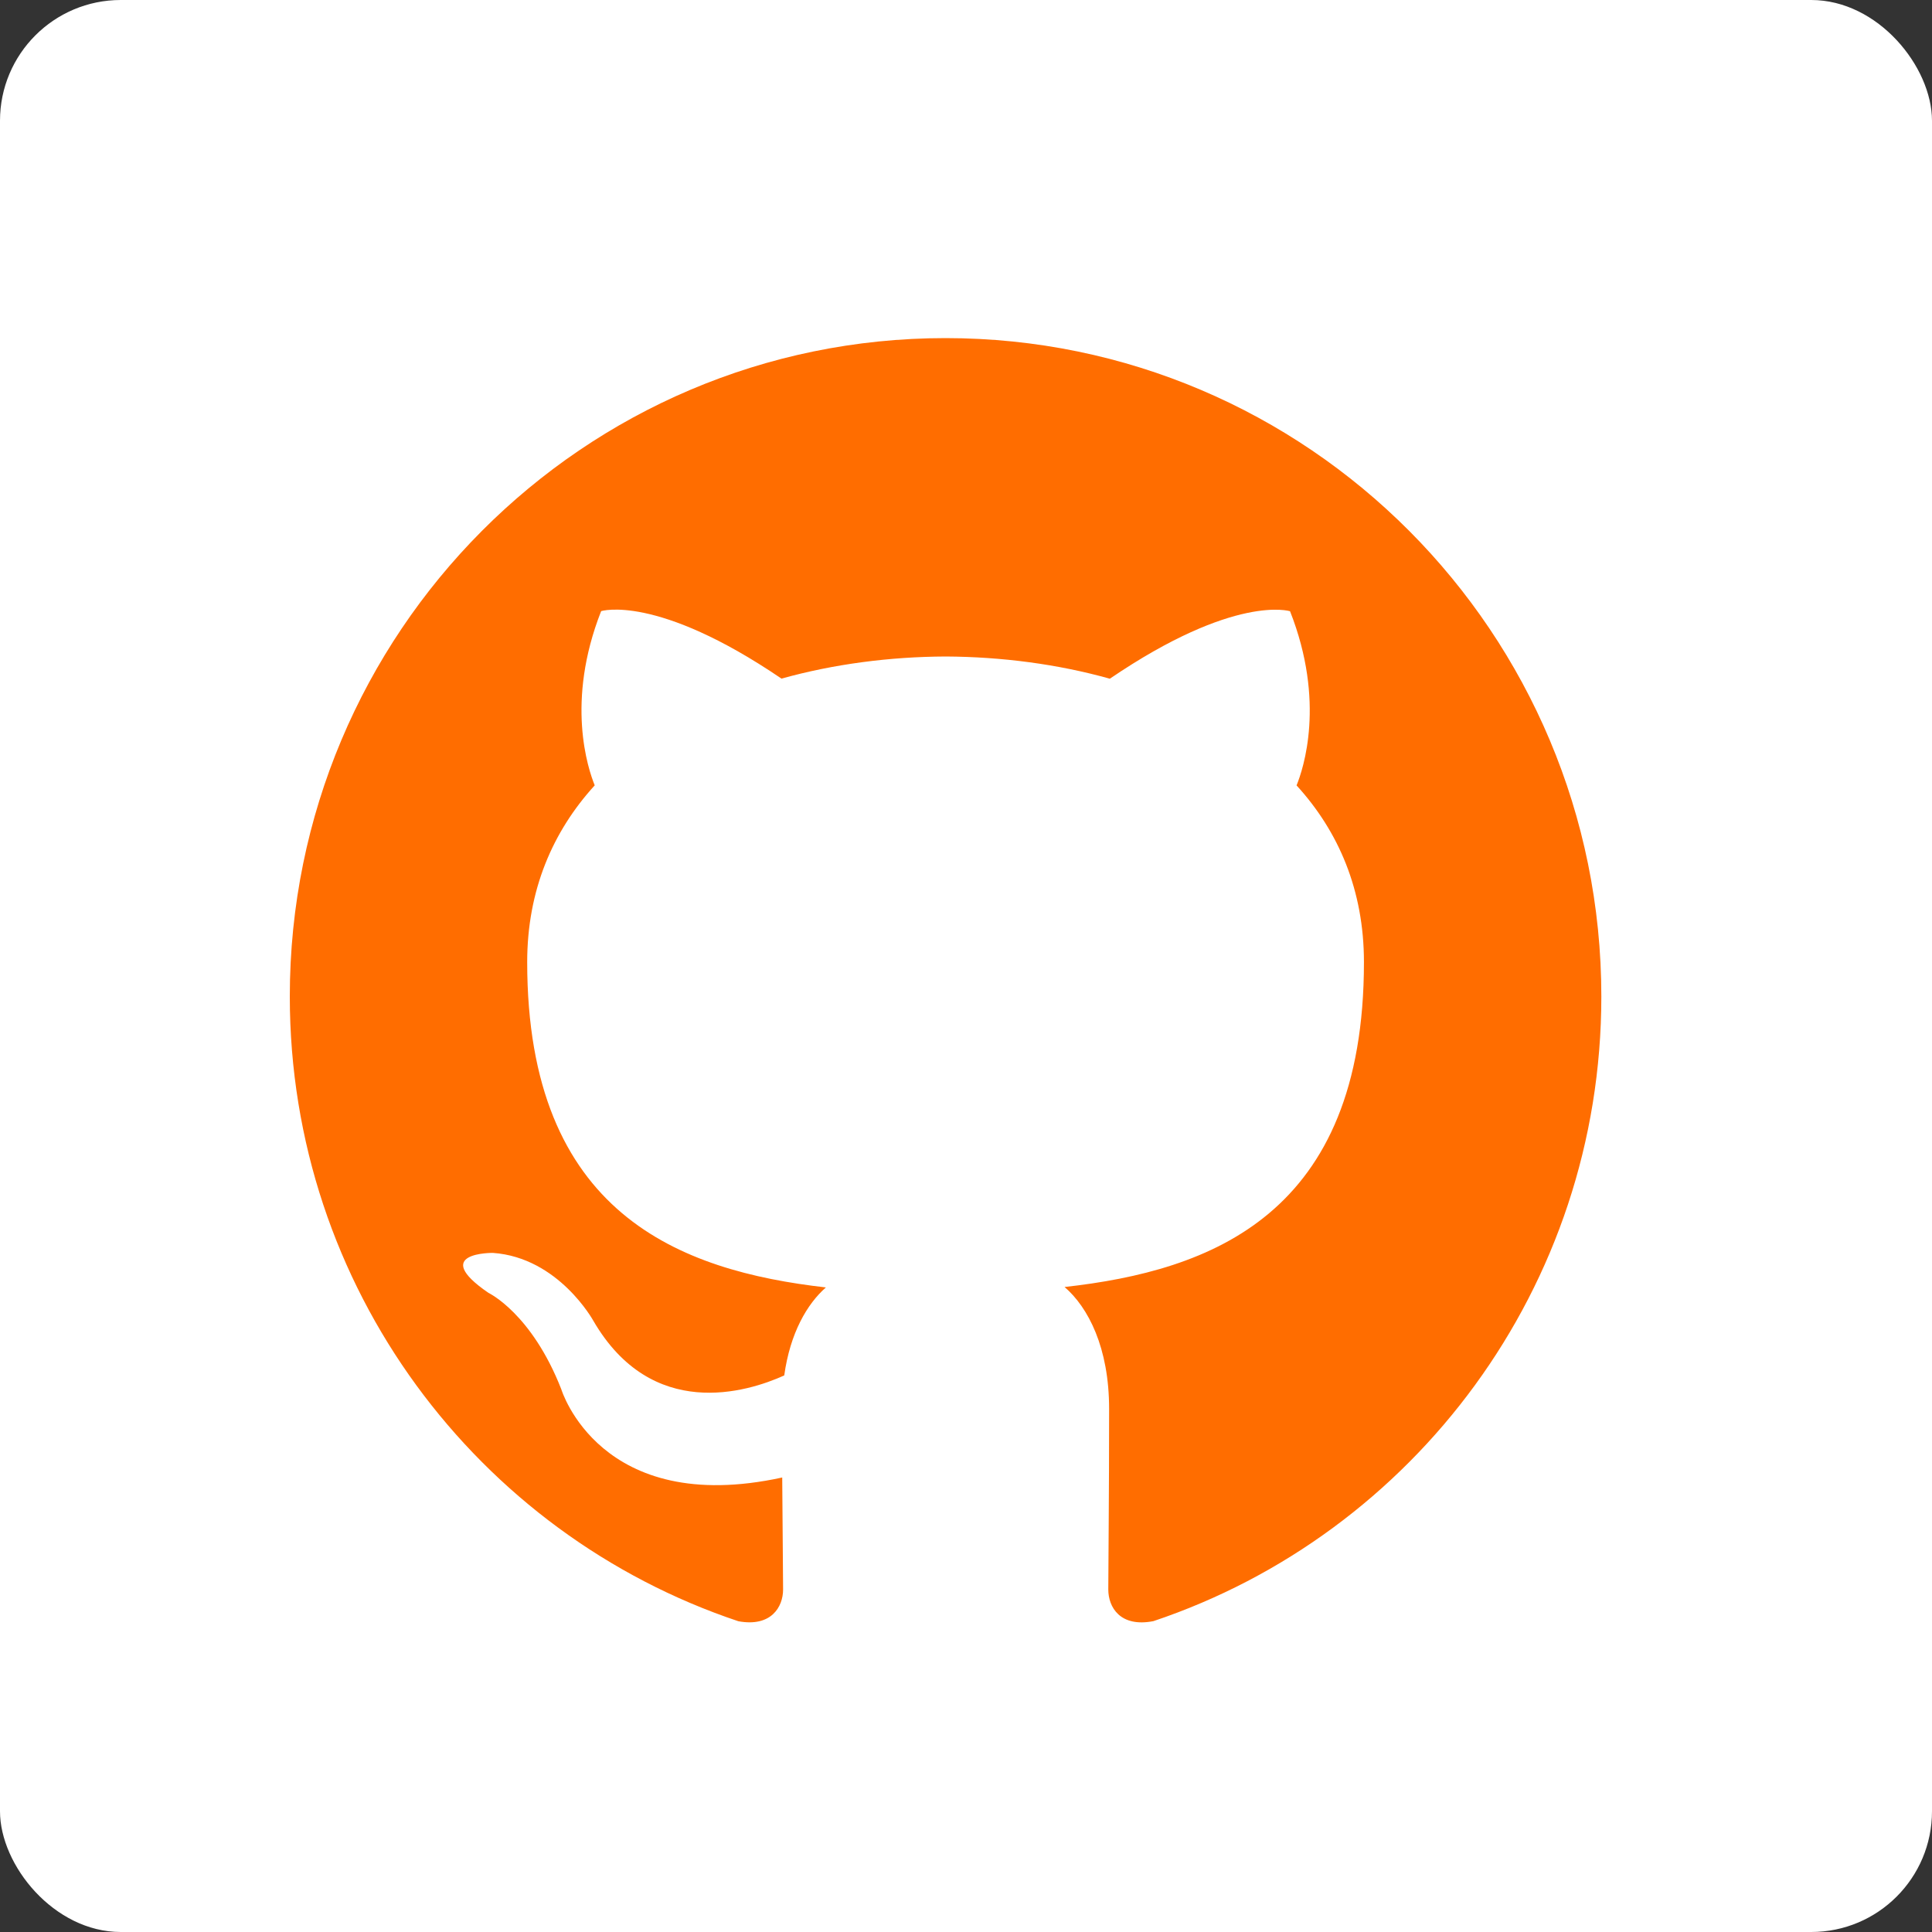 <svg width="40" height="40" viewBox="0 0 40 40" fill="none" xmlns="http://www.w3.org/2000/svg">
<rect x="0" y="0" width="40" height="40" fill="#333333" stroke="none"/>
<rect width="40" height="40" rx="2.5" fill="white"/>
<path d="M19.576 7C12.079 7 6 13.103 6 20.631C6 26.653 9.89 31.762 15.287 33.566C15.966 33.691 16.213 33.27 16.213 32.909C16.213 32.585 16.202 31.727 16.195 30.59C12.419 31.414 11.621 28.763 11.621 28.763C11.005 27.188 10.114 26.768 10.114 26.768C8.88 25.923 10.206 25.94 10.206 25.94C11.568 26.037 12.285 27.346 12.285 27.346C13.496 29.428 15.463 28.827 16.237 28.477C16.359 27.597 16.711 26.996 17.099 26.655C14.085 26.31 10.915 25.141 10.915 19.919C10.915 18.43 11.444 17.213 12.313 16.26C12.173 15.915 11.707 14.529 12.446 12.653C12.446 12.653 13.586 12.287 16.18 14.05C17.262 13.748 18.423 13.597 19.579 13.592C20.731 13.598 21.894 13.748 22.978 14.052C25.57 12.288 26.709 12.655 26.709 12.655C27.449 14.532 26.984 15.917 26.844 16.261C27.715 17.215 28.239 18.432 28.239 19.92C28.239 25.156 25.066 26.308 22.041 26.646C22.529 27.067 22.963 27.899 22.963 29.17C22.963 30.993 22.946 32.462 22.946 32.909C22.946 33.274 23.191 33.698 23.88 33.564C29.268 31.758 33.154 26.651 33.154 20.631C33.154 13.103 27.075 7 19.576 7Z" fill="#FF6D00"/>
</svg>
